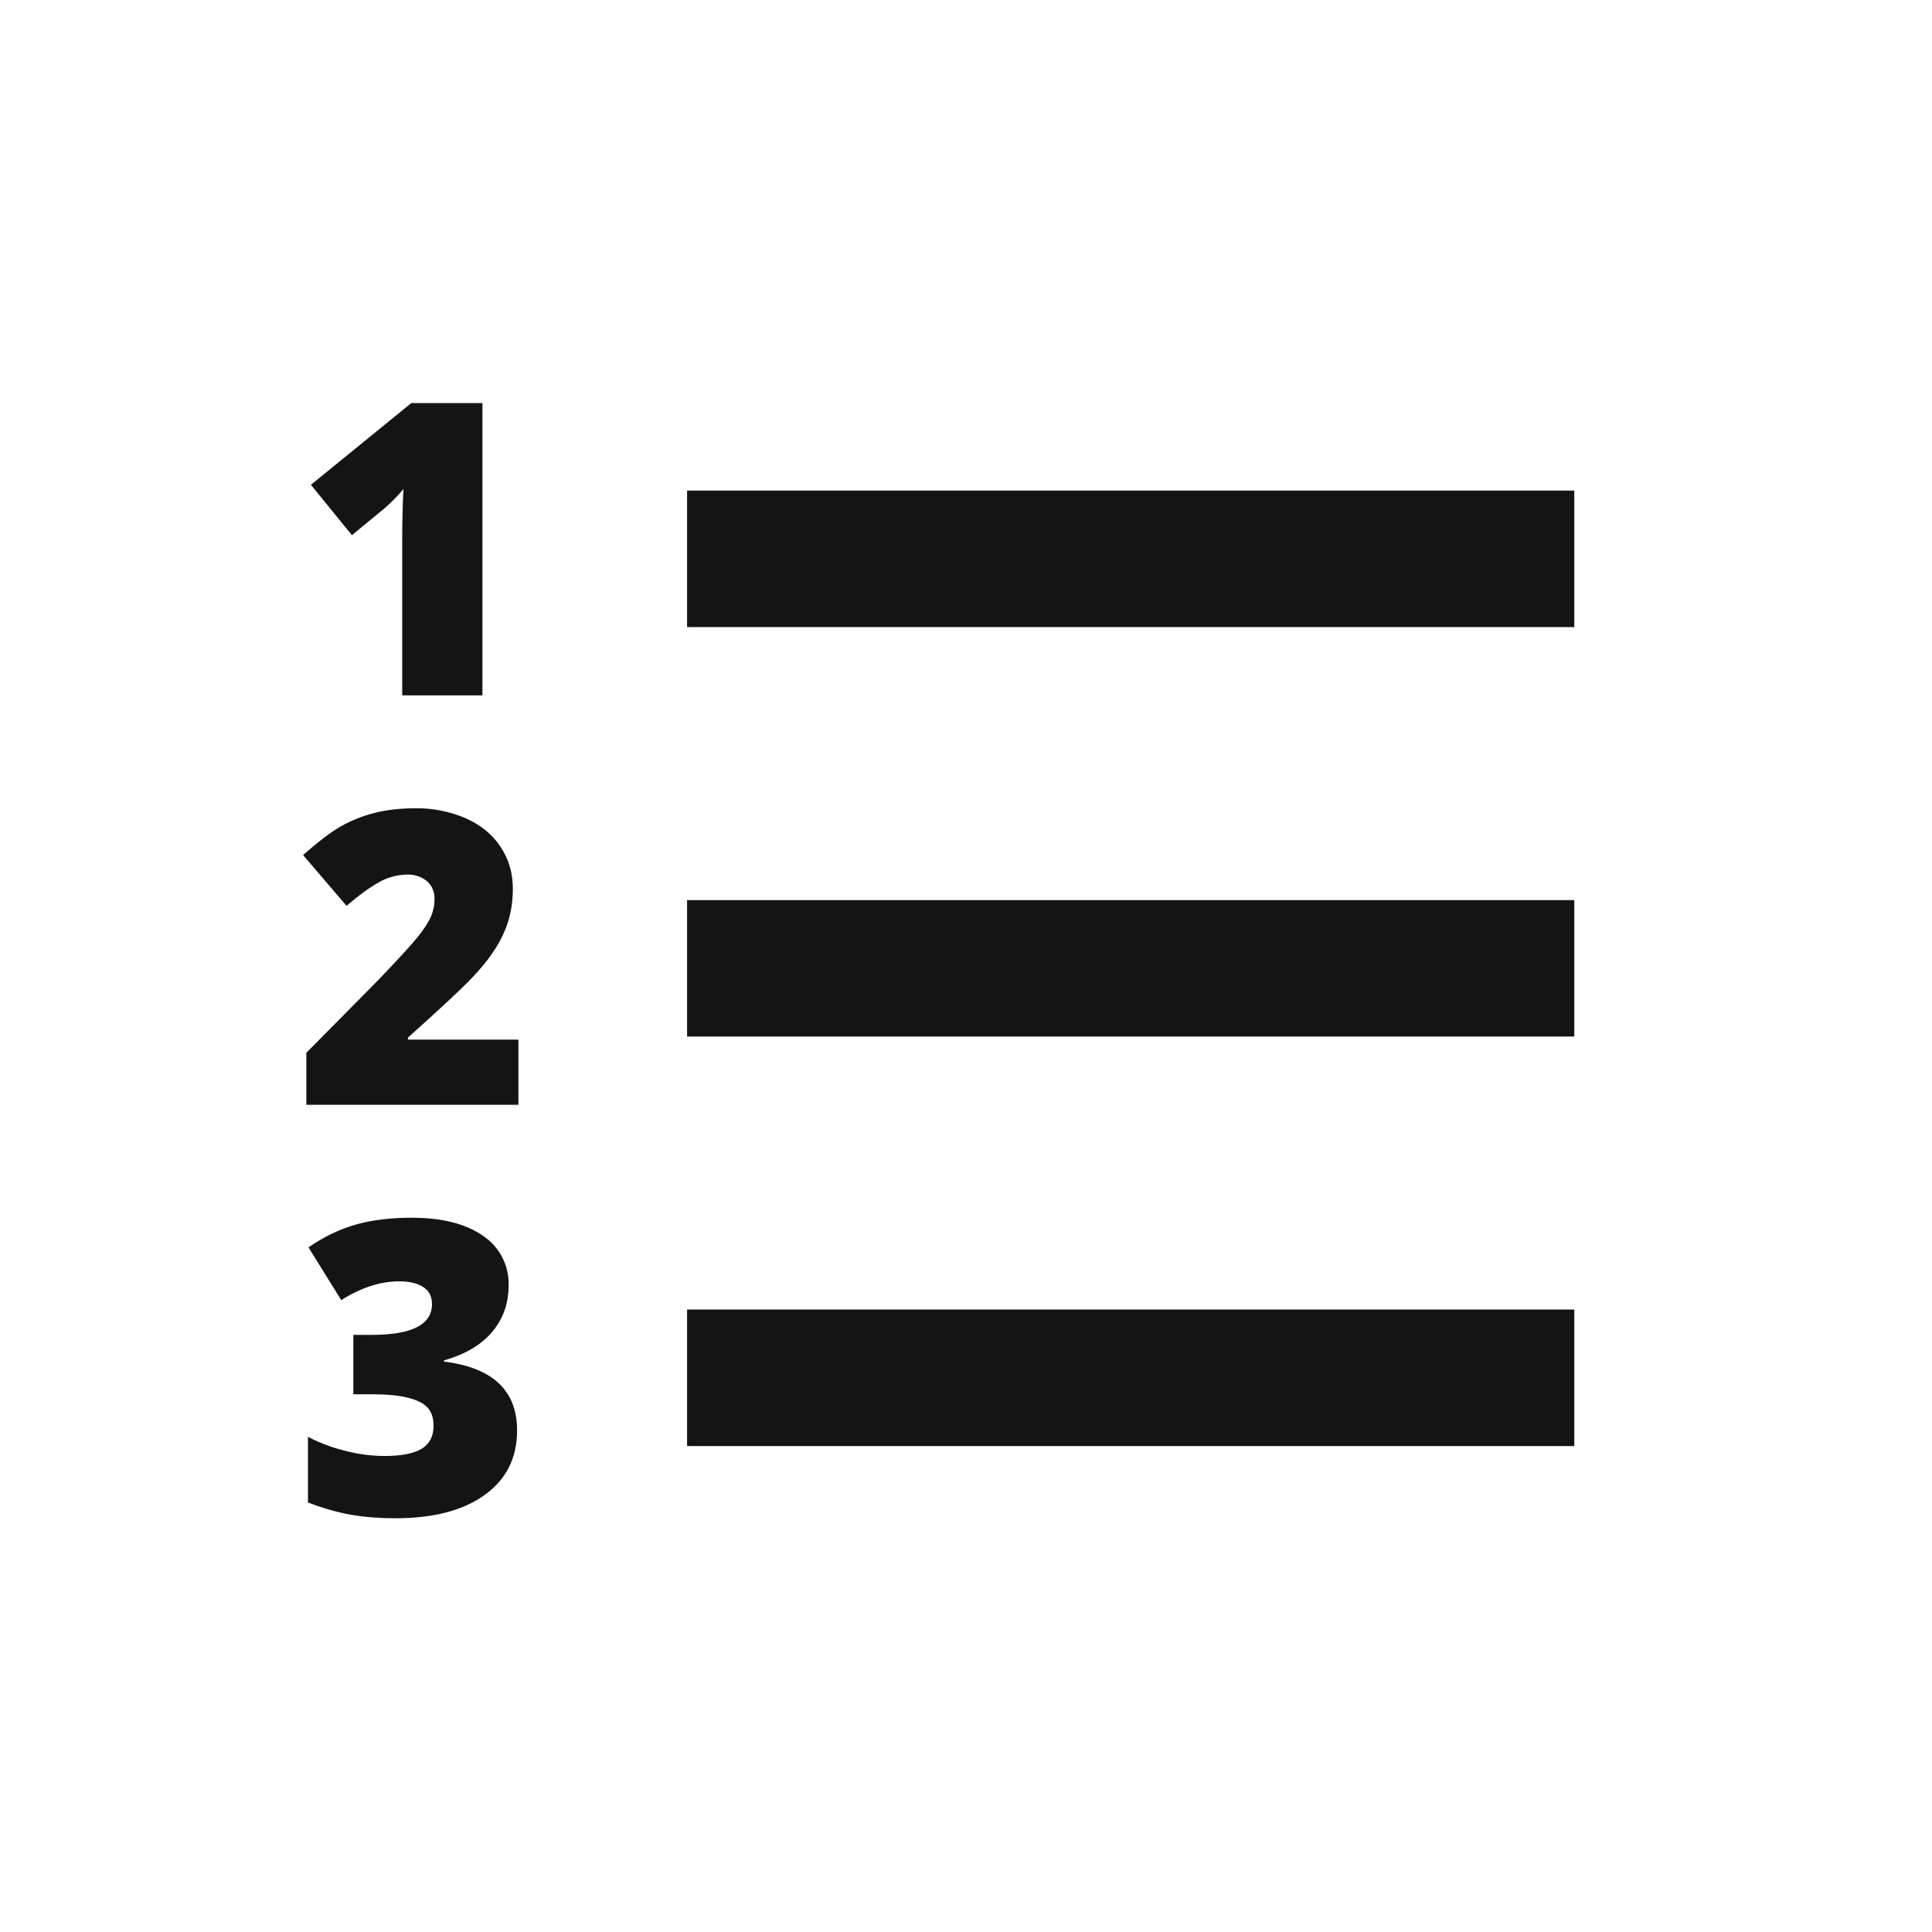 <svg width="27" height="27" viewBox="0 0 27 27" fill="none" xmlns="http://www.w3.org/2000/svg">
<path d="M9.602 20.209H22.001V18.301H9.602V20.209ZM9.602 14.486H22.001V12.579H9.602V14.486ZM9.602 6.856V8.764H22.001V6.856H9.602ZM5.382 7.097C5.484 7.005 5.57 6.918 5.638 6.835C5.627 7.052 5.621 7.292 5.621 7.556V9.718H6.742V5.633H5.748L4.345 6.775L4.918 7.479L5.382 7.097ZM5.7 14.502C6.153 14.095 6.449 13.82 6.587 13.675C6.727 13.53 6.837 13.392 6.921 13.26C7.005 13.128 7.067 12.995 7.107 12.859C7.147 12.723 7.167 12.575 7.167 12.415C7.167 12.2 7.11 12.008 6.996 11.835C6.881 11.662 6.72 11.53 6.512 11.437C6.289 11.34 6.048 11.292 5.804 11.296C5.593 11.296 5.405 11.317 5.236 11.36C5.067 11.403 4.912 11.465 4.768 11.546C4.625 11.627 4.447 11.762 4.236 11.95L4.843 12.659C5.009 12.516 5.158 12.407 5.288 12.334C5.407 12.264 5.541 12.226 5.678 12.223C5.784 12.216 5.887 12.249 5.969 12.316C6.004 12.348 6.031 12.387 6.049 12.43C6.067 12.474 6.075 12.521 6.072 12.568C6.072 12.653 6.055 12.735 6.021 12.813C5.986 12.892 5.925 12.985 5.838 13.094C5.75 13.203 5.564 13.407 5.279 13.704L4.281 14.713V15.44H7.245V14.529H5.7V14.502ZM6.206 19.028V19.011C6.499 18.929 6.722 18.796 6.876 18.616C7.031 18.434 7.108 18.216 7.108 17.963C7.112 17.826 7.081 17.691 7.018 17.569C6.955 17.448 6.862 17.345 6.748 17.269C6.507 17.102 6.175 17.018 5.753 17.018C5.46 17.018 5.201 17.049 4.975 17.113C4.748 17.177 4.527 17.283 4.311 17.432L4.769 18.169C5.048 17.993 5.318 17.907 5.579 17.907C5.719 17.907 5.83 17.932 5.913 17.985C5.996 18.037 6.037 18.117 6.037 18.225C6.037 18.512 5.757 18.655 5.196 18.655H4.938V19.485H5.19C5.397 19.485 5.565 19.5 5.693 19.532C5.821 19.561 5.914 19.608 5.972 19.668C6.03 19.729 6.059 19.815 6.059 19.927C6.059 20.072 6.004 20.178 5.893 20.247C5.782 20.314 5.606 20.348 5.364 20.348C5.191 20.346 5.018 20.324 4.851 20.282C4.661 20.238 4.477 20.17 4.304 20.08V20.997C4.521 21.081 4.725 21.138 4.912 21.17C5.099 21.202 5.303 21.218 5.522 21.218C6.057 21.218 6.474 21.109 6.775 20.891C7.076 20.673 7.226 20.374 7.226 19.994C7.229 19.436 6.888 19.114 6.206 19.028Z" fill="#141414"/>
</svg>
